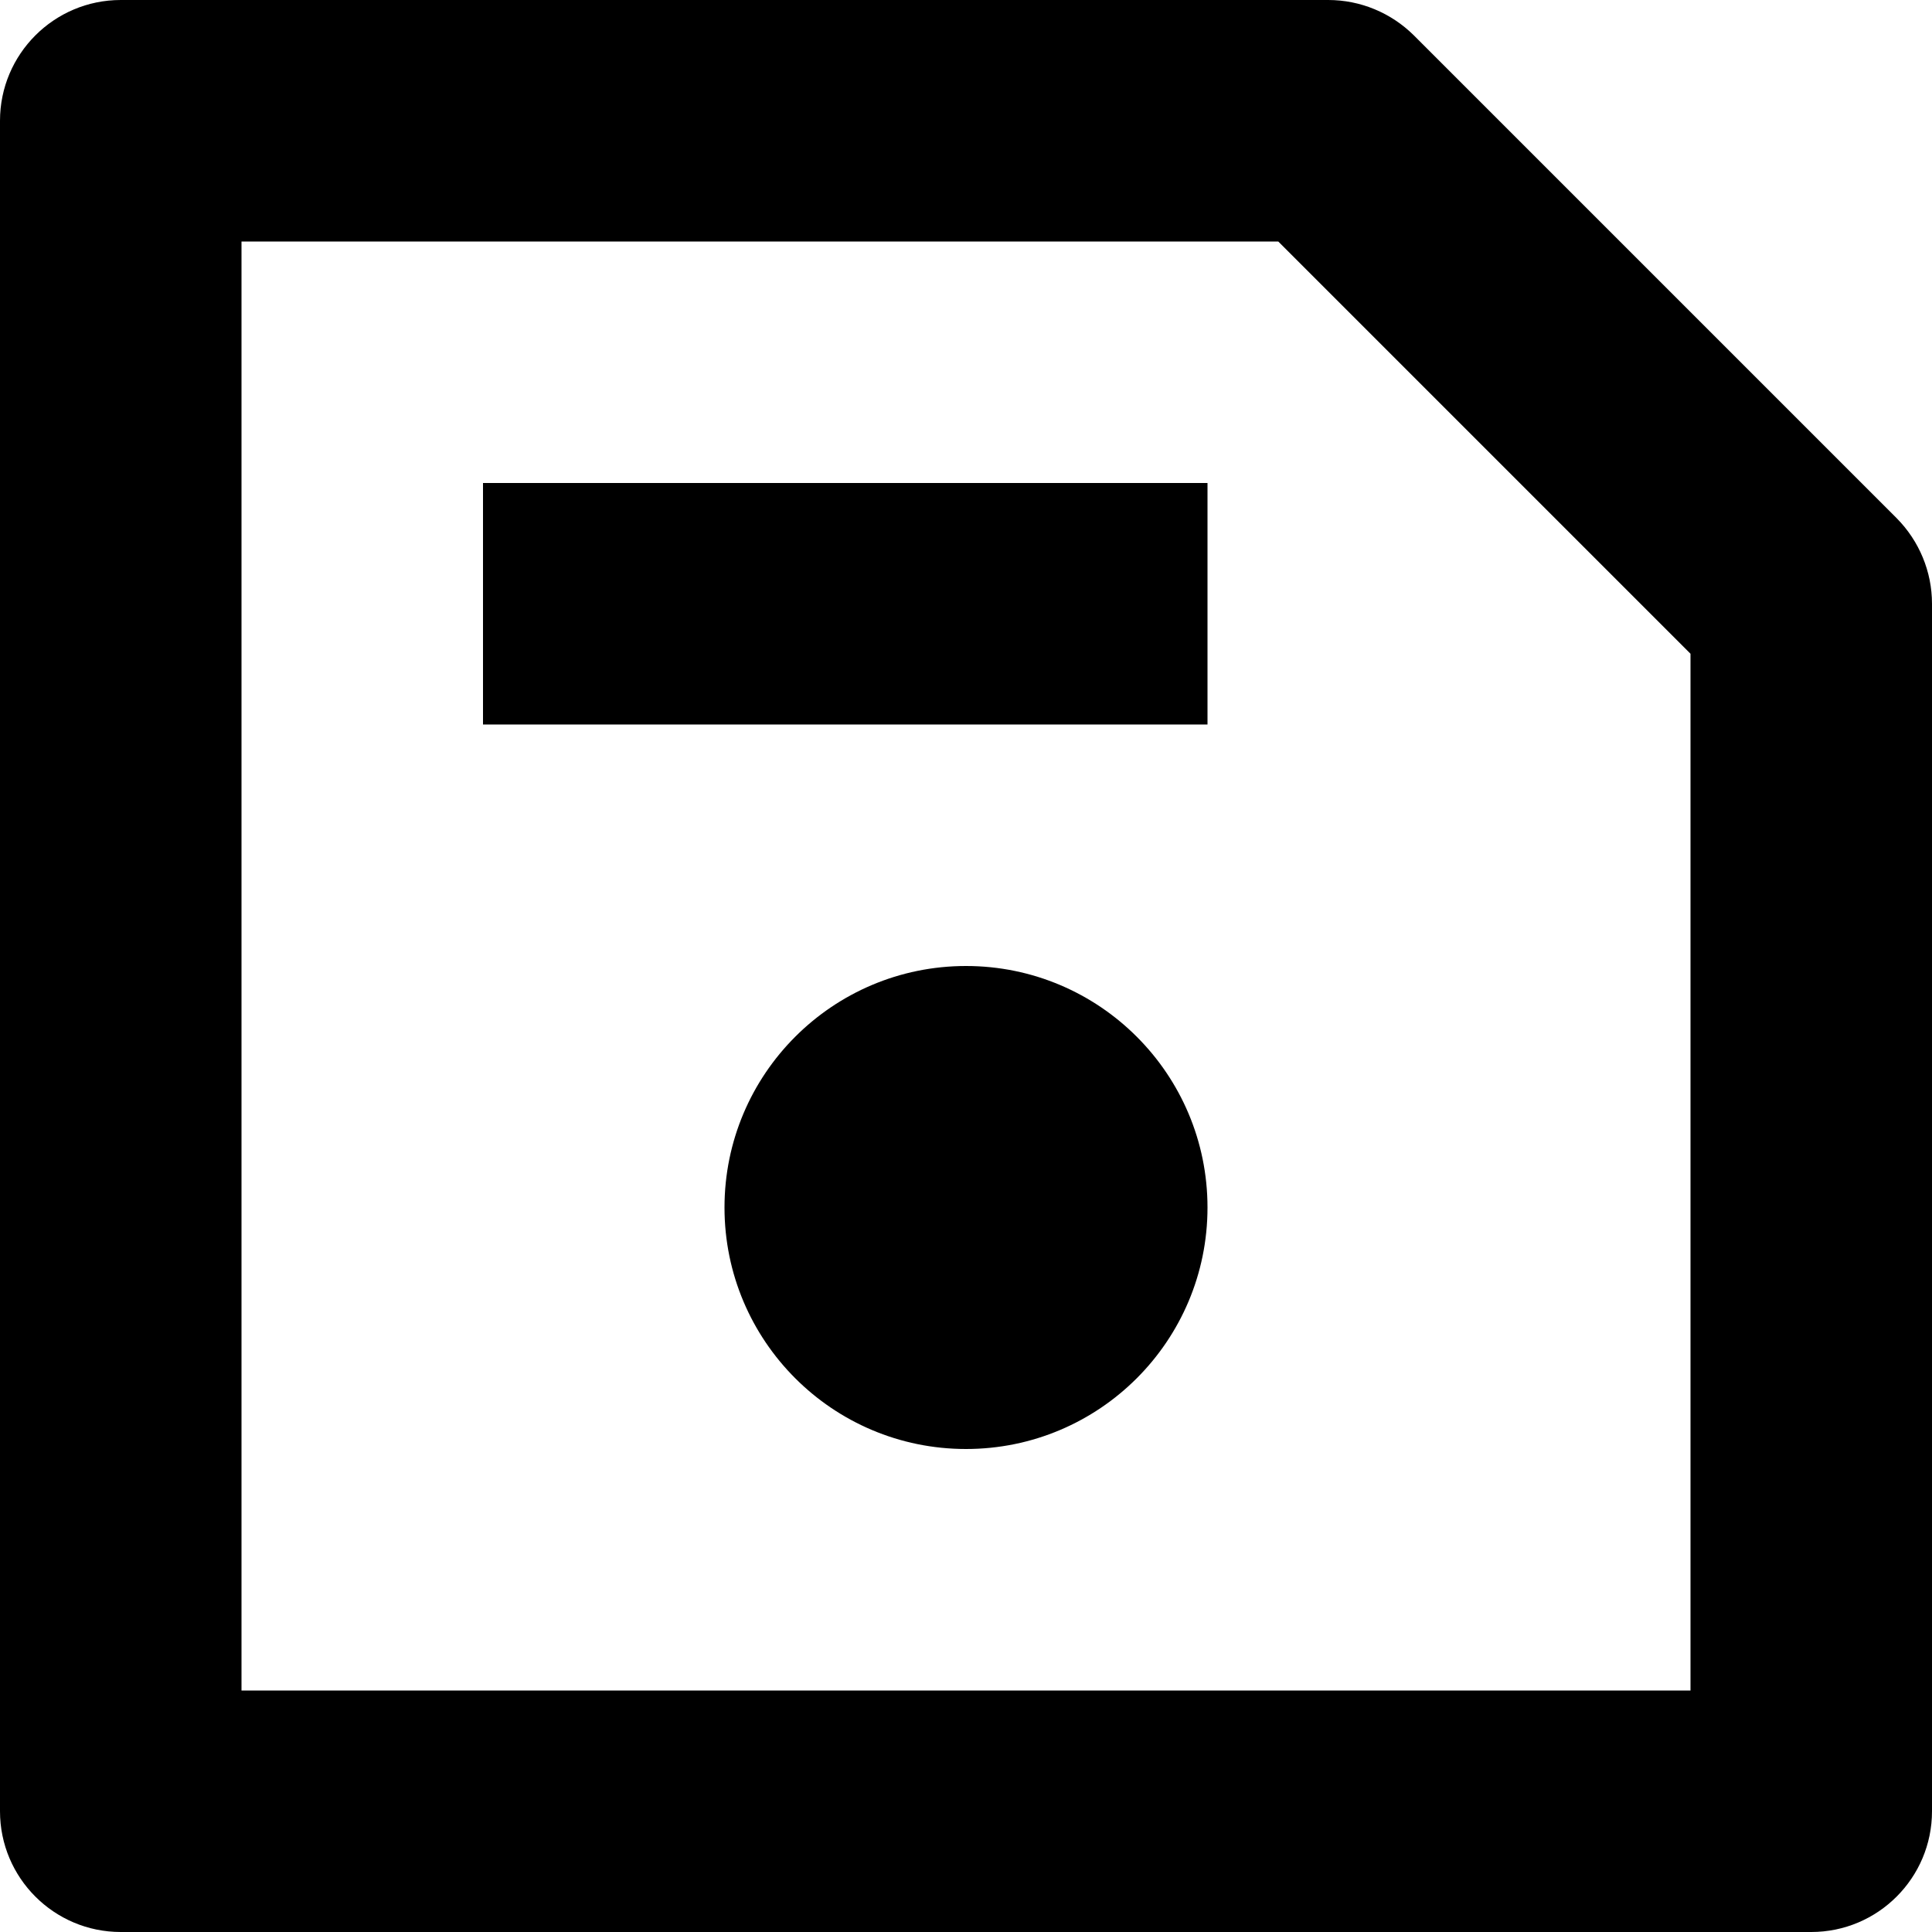 <?xml version="1.0" encoding="iso-8859-1"?>
<!-- Generator: Adobe Illustrator 21.1.0, SVG Export Plug-In . SVG Version: 6.00 Build 0)  -->
<svg version="1.1" id="Layer_1" xmlns="http://www.w3.org/2000/svg" xmlns:xlink="http://www.w3.org/1999/xlink" x="0px" y="0px"
	 viewBox="0 0 8 8" style="enable-background:new 0 0 8 8;" xml:space="preserve">
<g>
	<path d="M7.854,2.146l-2-2C5.76,0.053,5.633,0,5.5,0h-5C0.224,0,0,0.224,0,0.5v7C0,7.776,0.224,8,0.5,8h7C7.776,8,8,7.776,8,7.5v-5
		C8,2.367,7.947,2.24,7.854,2.146z M7,7H1V1h4.293L7,2.707V7z"/>
	<circle cx="4" cy="5" r="1"/>
	<rect x="2" y="2" width="3" height="1"/>
</g>
</svg>
